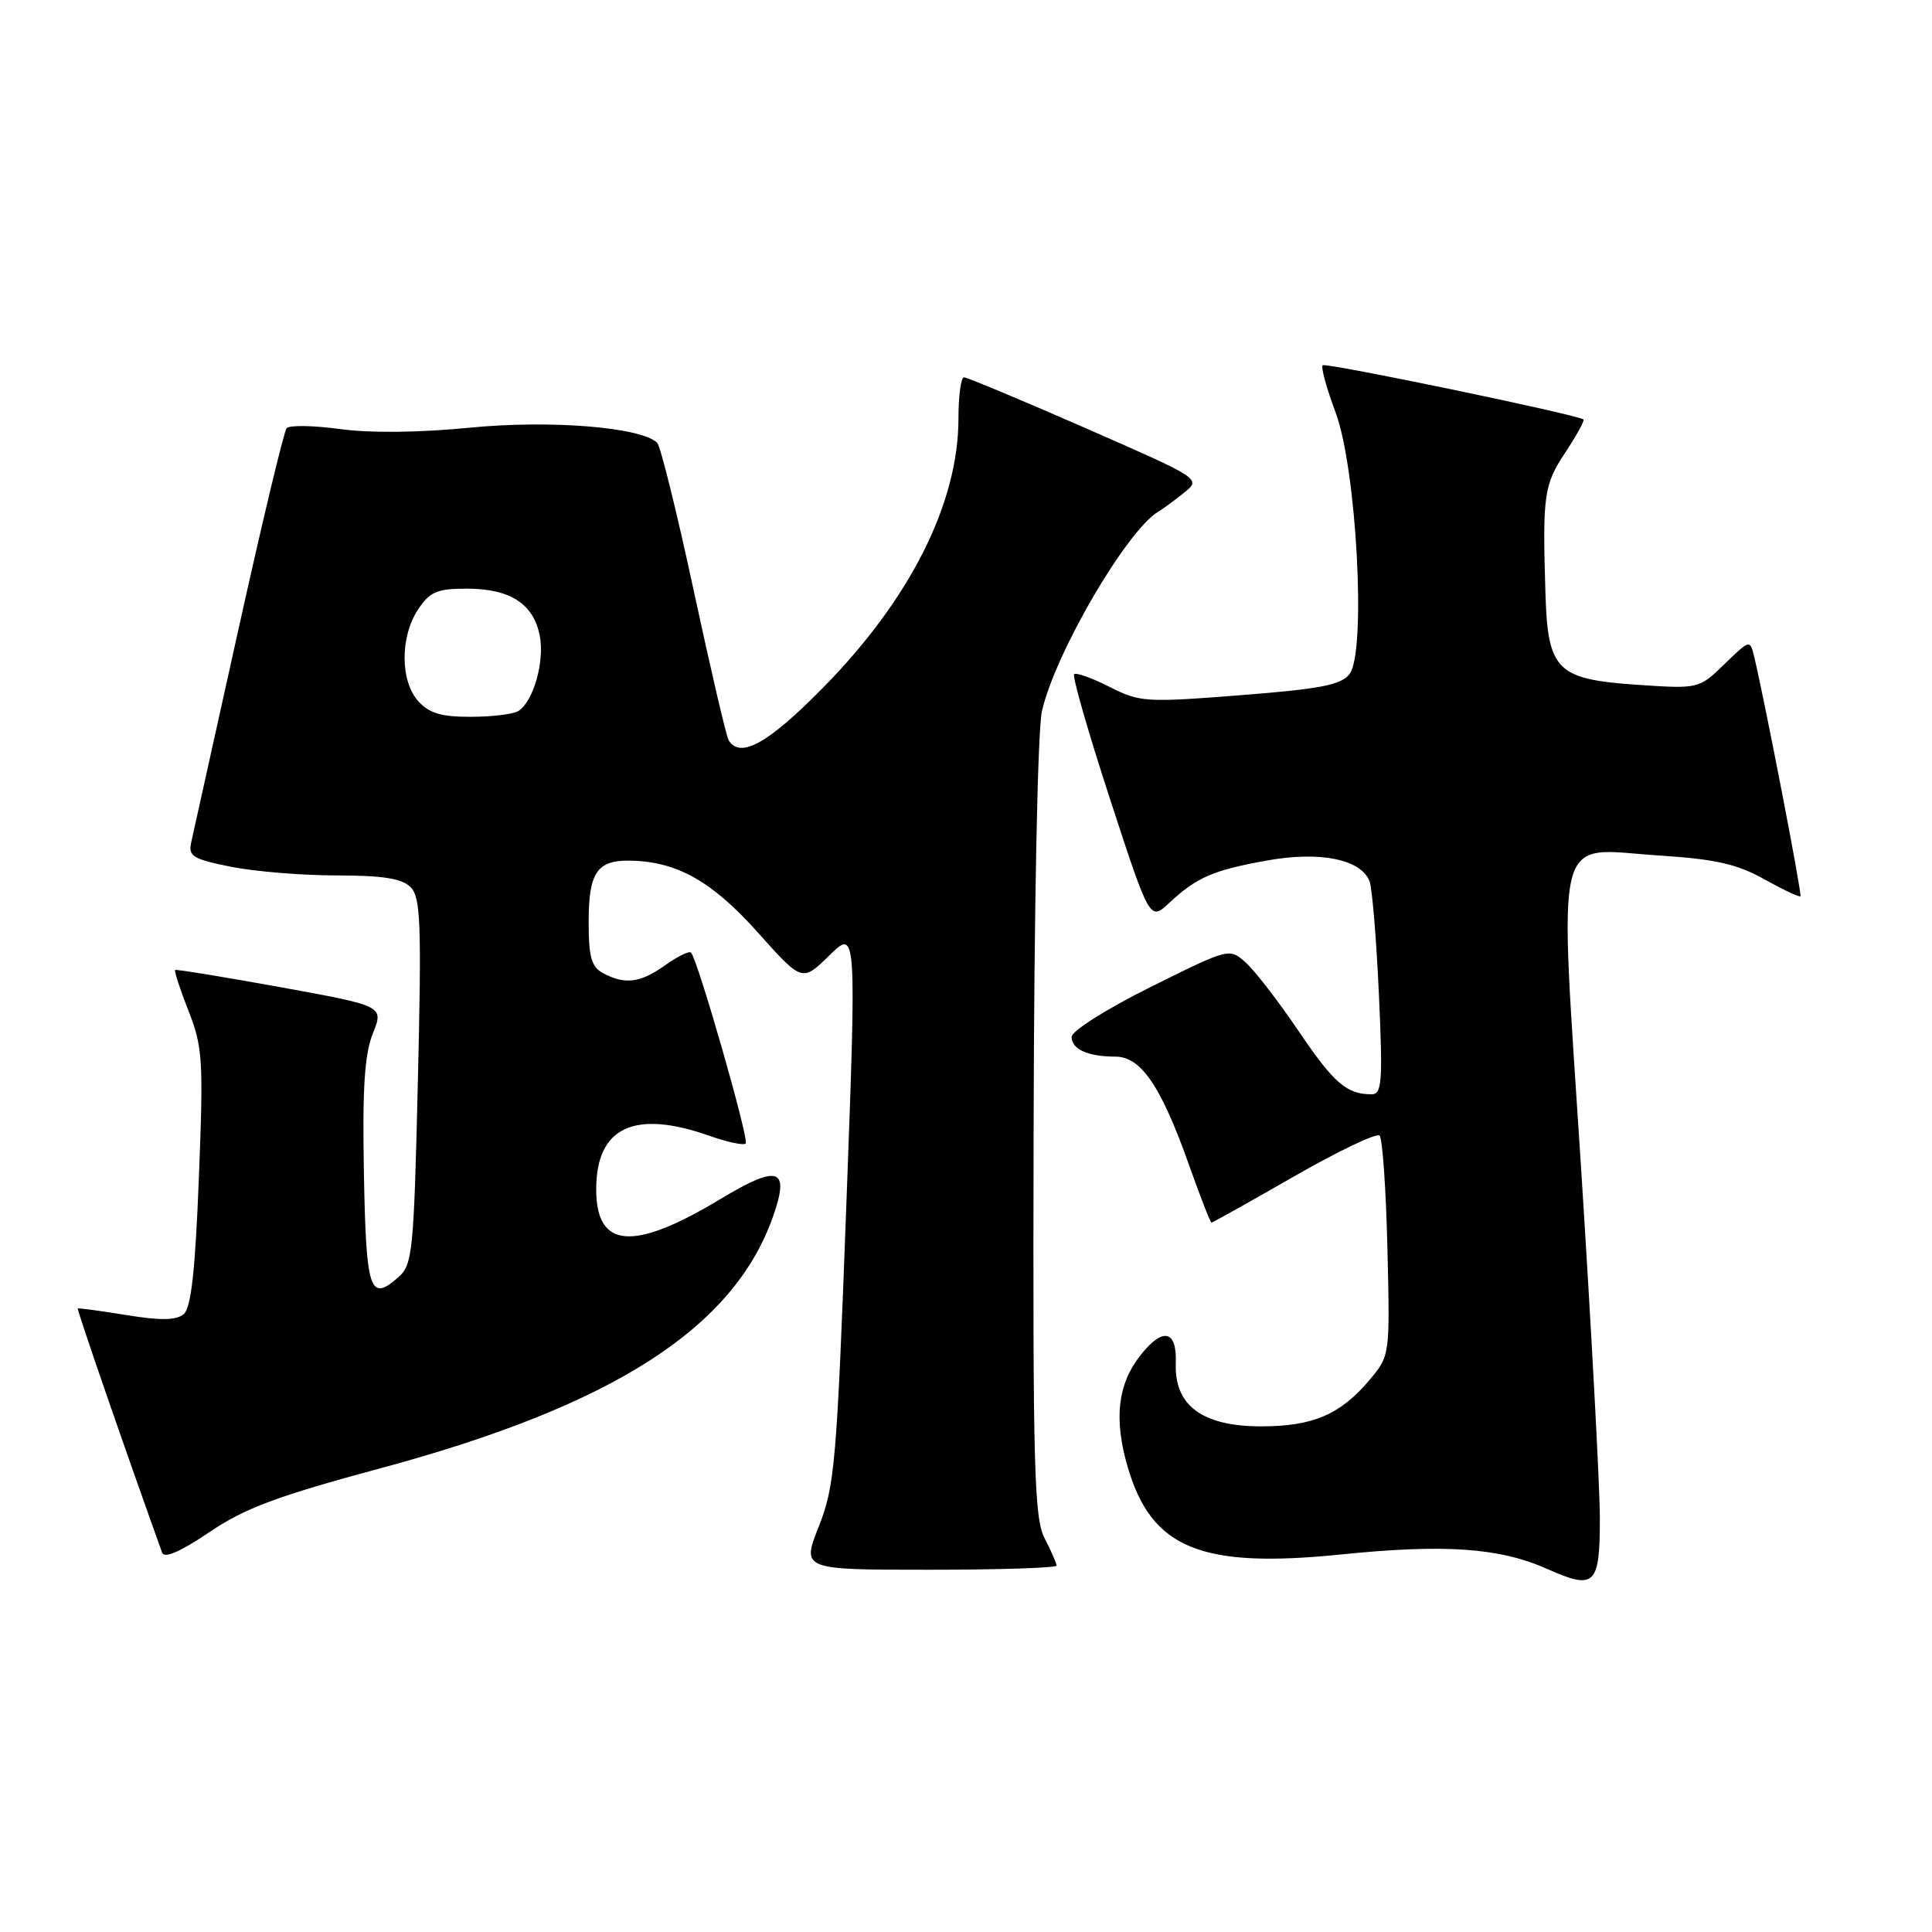 <?xml version="1.0" encoding="UTF-8" standalone="no"?>
<!DOCTYPE svg PUBLIC "-//W3C//DTD SVG 1.1//EN" "http://www.w3.org/Graphics/SVG/1.1/DTD/svg11.dtd" >
<svg xmlns="http://www.w3.org/2000/svg" xmlns:xlink="http://www.w3.org/1999/xlink" version="1.1" viewBox="0 0 256 256">
 <g >
 <path fill="currentColor"
d=" M 211.99 201.14 C 211.98 196.94 210.87 176.20 209.52 155.05 C 206.55 108.79 205.65 112.44 219.87 113.36 C 227.29 113.84 230.18 114.49 233.77 116.50 C 236.26 117.89 238.42 118.91 238.57 118.76 C 238.80 118.53 233.93 93.31 232.46 87.11 C 231.89 84.71 231.89 84.71 228.50 88.00 C 225.10 91.29 225.10 91.29 216.82 90.73 C 206.28 90.00 205.09 88.82 204.78 78.64 C 204.38 65.59 204.57 64.25 207.41 59.96 C 208.92 57.68 210.00 55.71 209.82 55.58 C 208.92 54.92 175.66 48.01 175.26 48.40 C 175.01 48.66 175.78 51.46 176.97 54.64 C 179.76 62.10 181.06 86.38 178.83 89.30 C 177.72 90.76 174.99 91.29 164.34 92.12 C 151.81 93.10 151.03 93.05 147.01 91.01 C 144.70 89.83 142.59 89.08 142.33 89.34 C 142.06 89.61 144.21 97.07 147.10 105.93 C 152.36 122.03 152.36 122.03 154.93 119.64 C 158.57 116.25 160.70 115.32 167.84 114.03 C 174.88 112.75 180.35 113.85 181.47 116.77 C 181.82 117.69 182.38 124.42 182.71 131.72 C 183.24 143.38 183.12 145.00 181.74 145.00 C 178.44 145.00 176.74 143.53 172.07 136.62 C 169.42 132.70 166.27 128.62 165.07 127.55 C 162.90 125.60 162.89 125.60 152.45 130.79 C 146.64 133.68 142.00 136.61 142.00 137.39 C 142.00 139.04 144.13 140.00 147.83 140.01 C 151.20 140.03 153.85 143.93 157.55 154.36 C 159.04 158.56 160.38 162.00 160.53 162.00 C 160.68 162.00 165.60 159.25 171.45 155.89 C 177.31 152.53 182.42 150.09 182.80 150.47 C 183.19 150.85 183.65 157.57 183.84 165.40 C 184.18 179.63 184.18 179.63 181.47 182.85 C 177.61 187.44 173.96 189.00 167.11 189.00 C 159.33 189.00 155.59 186.24 155.80 180.66 C 155.97 176.22 154.09 175.80 151.10 179.60 C 148.10 183.41 147.57 188.02 149.41 194.33 C 152.56 205.19 159.10 207.87 177.75 205.97 C 191.49 204.57 198.74 205.09 205.03 207.90 C 211.33 210.72 212.00 210.06 211.99 201.14 Z  M 140.00 207.45 C 140.00 207.15 139.29 205.52 138.42 203.84 C 137.03 201.16 136.85 194.48 136.96 149.71 C 137.02 120.40 137.49 96.77 138.06 94.25 C 139.77 86.62 149.28 70.31 153.49 67.79 C 154.15 67.40 155.69 66.26 156.93 65.26 C 159.17 63.45 159.14 63.43 143.82 56.72 C 135.38 53.02 128.14 50.00 127.74 50.00 C 127.33 50.00 127.00 52.45 127.00 55.45 C 127.00 66.69 120.59 79.43 109.00 91.18 C 101.76 98.53 98.09 100.57 96.55 98.09 C 96.24 97.59 94.17 88.70 91.94 78.34 C 89.71 67.98 87.53 59.13 87.08 58.68 C 85.01 56.60 72.90 55.62 62.26 56.67 C 55.54 57.33 49.04 57.40 45.05 56.85 C 41.51 56.37 38.33 56.32 37.98 56.74 C 37.62 57.16 34.74 69.20 31.57 83.50 C 28.41 97.80 25.60 110.44 25.34 111.60 C 24.92 113.45 25.53 113.83 30.60 114.85 C 33.75 115.48 40.05 116.00 44.60 116.00 C 50.71 116.00 53.26 116.40 54.40 117.55 C 55.74 118.89 55.87 122.28 55.37 143.30 C 54.83 166.05 54.67 167.61 52.74 169.28 C 49.00 172.55 48.51 171.08 48.22 155.47 C 48.01 144.23 48.30 139.70 49.40 136.95 C 50.86 133.30 50.86 133.30 37.18 130.81 C 29.66 129.45 23.37 128.42 23.21 128.53 C 23.06 128.65 23.85 131.08 24.97 133.93 C 26.86 138.72 26.97 140.44 26.35 156.07 C 25.87 168.47 25.32 173.32 24.33 174.14 C 23.34 174.96 21.24 174.99 16.73 174.25 C 13.31 173.69 10.41 173.30 10.31 173.39 C 10.16 173.51 16.48 191.80 21.48 205.73 C 21.77 206.54 23.89 205.62 27.71 203.04 C 32.41 199.85 36.69 198.25 50.50 194.53 C 81.29 186.22 97.21 176.00 102.43 161.20 C 104.70 154.75 103.16 154.24 95.46 158.88 C 83.90 165.85 79.00 165.47 79.00 157.60 C 79.00 149.35 84.03 146.98 94.03 150.51 C 96.39 151.34 98.54 151.80 98.81 151.52 C 99.30 151.03 92.44 127.10 91.56 126.22 C 91.31 125.98 89.78 126.73 88.15 127.89 C 84.86 130.24 82.81 130.50 79.93 128.96 C 78.37 128.13 78.00 126.84 78.00 122.16 C 78.00 115.62 79.10 113.98 83.45 114.04 C 89.66 114.13 94.33 116.75 100.39 123.53 C 106.29 130.13 106.29 130.13 109.89 126.60 C 113.50 123.08 113.50 123.08 112.14 159.79 C 110.88 193.80 110.61 196.92 108.50 202.25 C 106.23 208.00 106.23 208.00 123.12 208.00 C 132.40 208.00 140.00 207.75 140.00 207.45 Z  M 55.43 92.92 C 53.02 90.25 53.00 84.37 55.40 80.75 C 56.96 78.40 57.92 78.00 61.89 78.00 C 67.61 78.00 70.73 80.03 71.53 84.29 C 72.17 87.71 70.67 92.95 68.69 94.21 C 68.03 94.63 65.21 94.98 62.40 94.98 C 58.50 95.00 56.87 94.51 55.43 92.92 Z "/>
</g>
</svg>